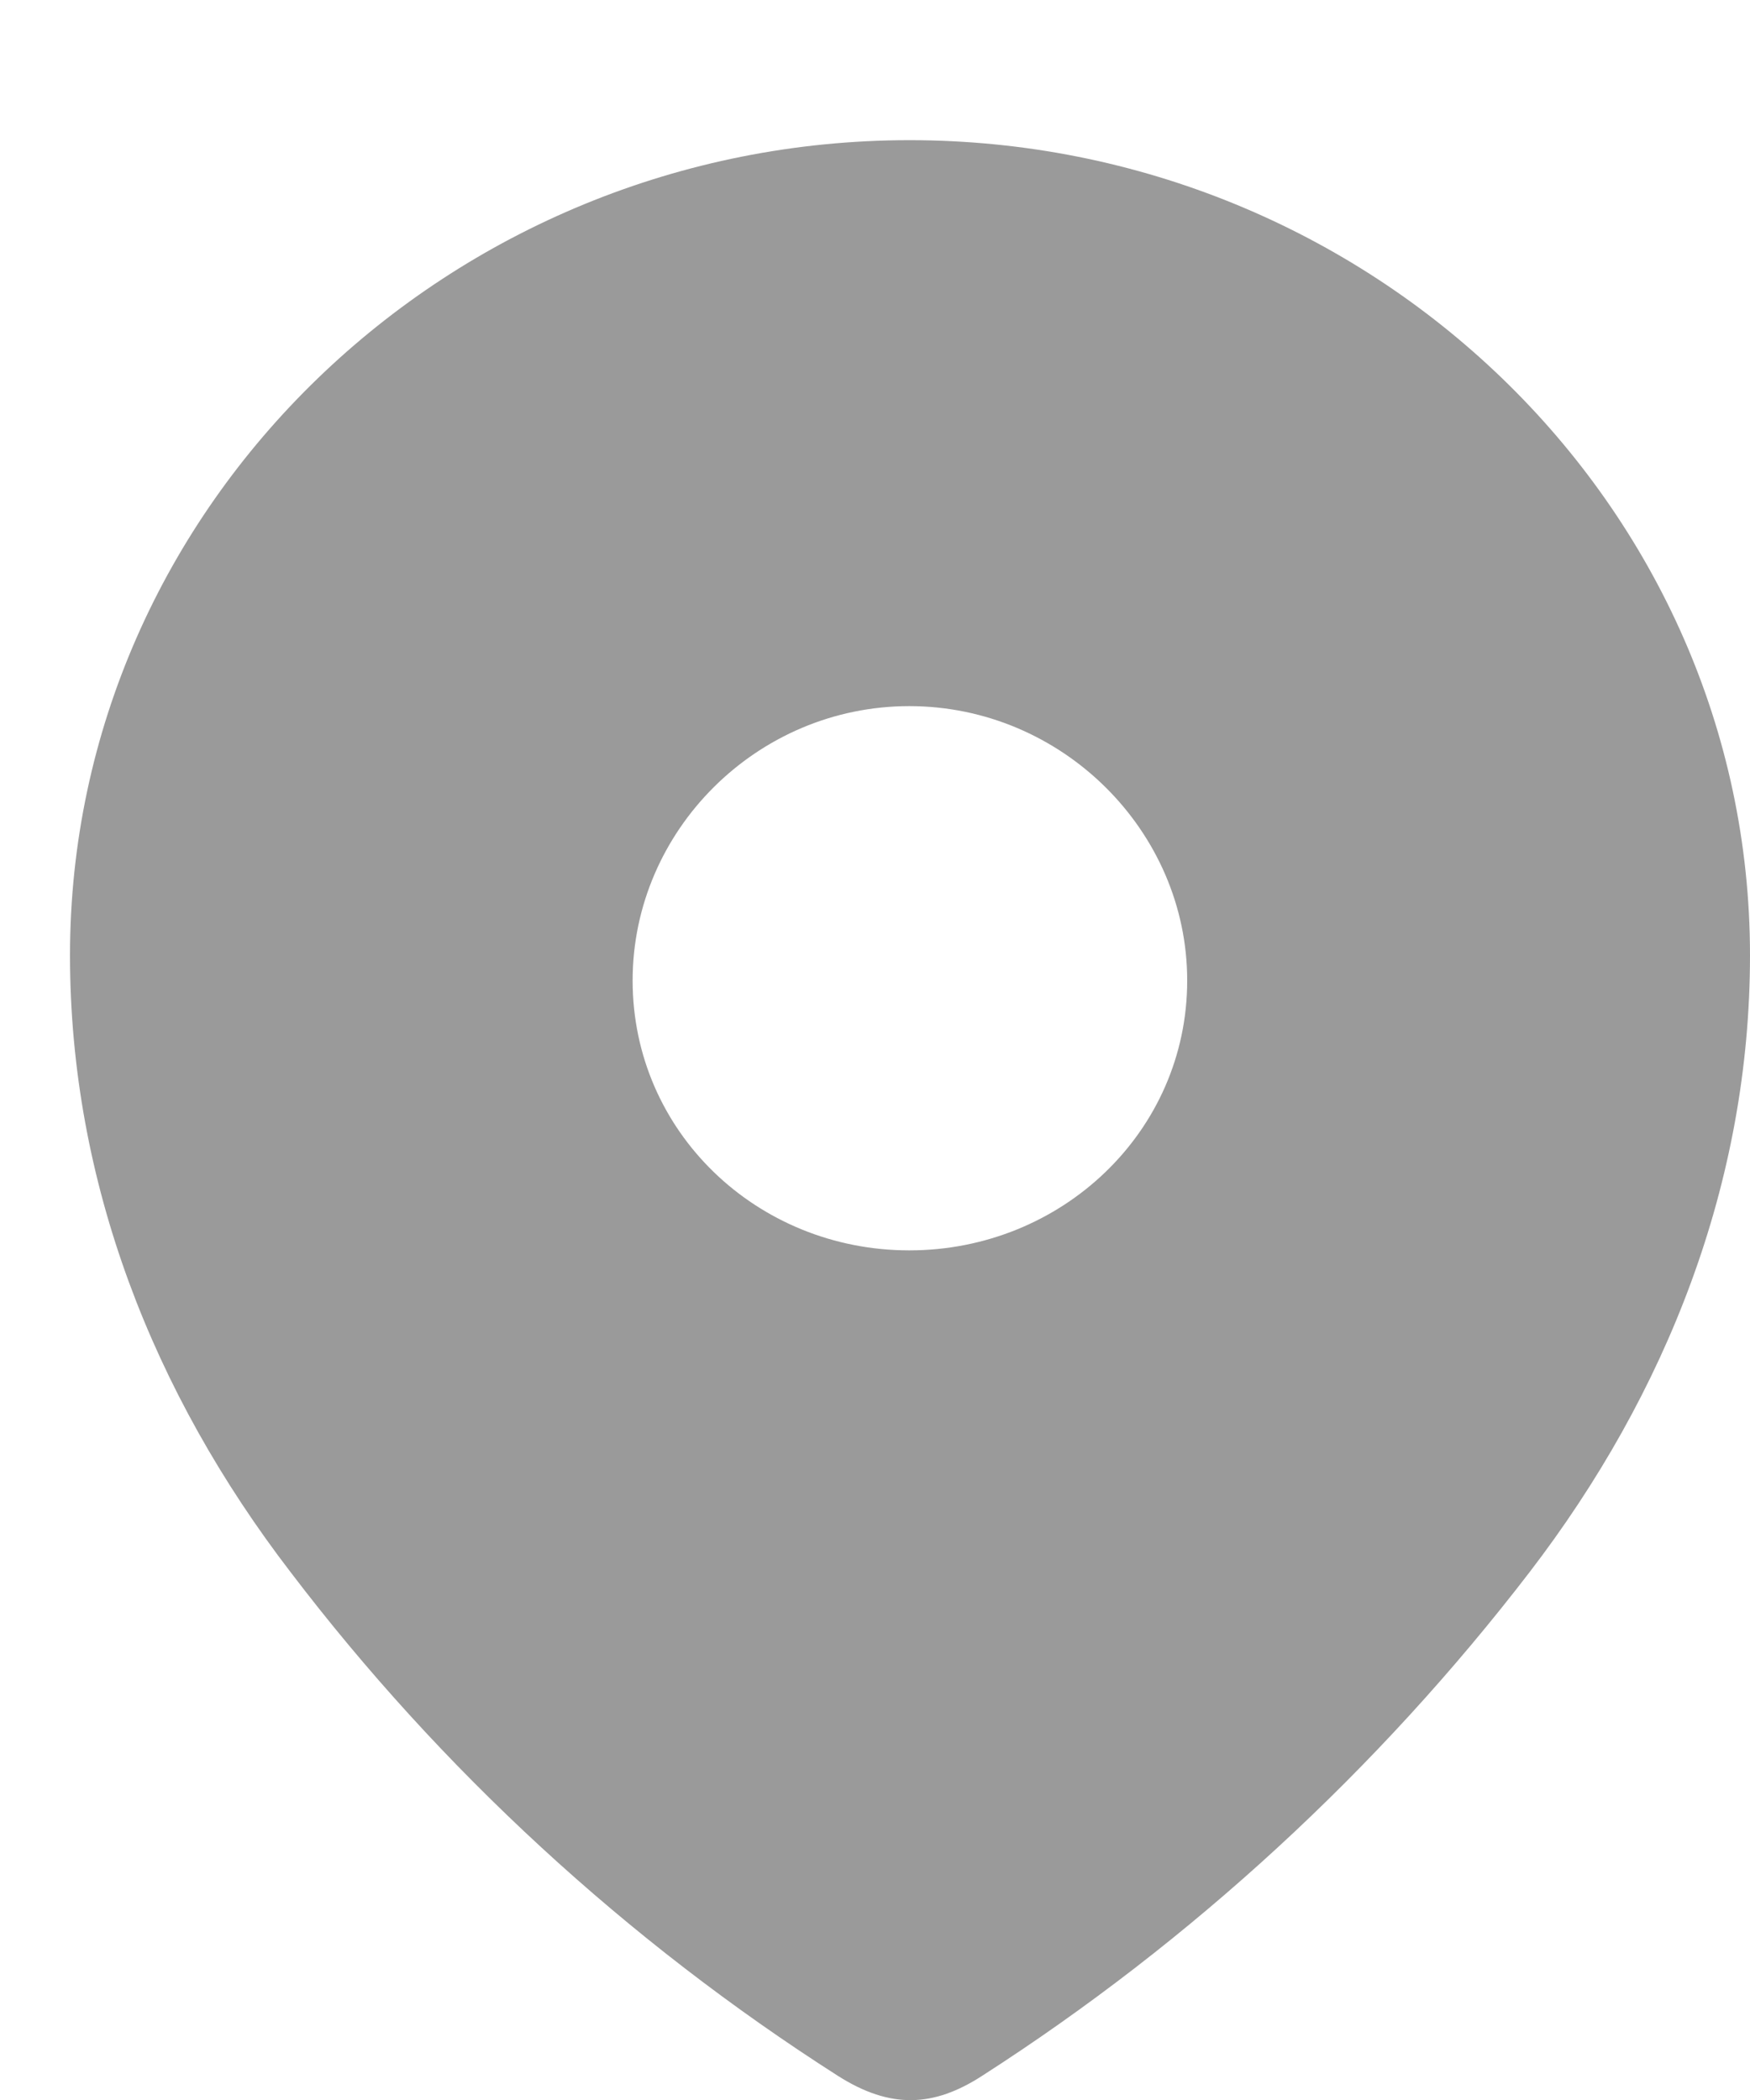 <svg width="100%" height="100%" viewBox="0 0 10 12" fill="none" xmlns="http://www.w3.org/2000/svg">
<path fill-rule="evenodd" clip-rule="evenodd" d="M0.4 5.459C0.4 2.883 2.571 0.801 5.197 0.801C7.83 0.801 10 2.883 10 5.459C10 6.757 9.524 7.962 8.741 8.983C7.876 10.11 6.811 11.092 5.612 11.862C5.337 12.04 5.09 12.054 4.788 11.862C3.582 11.092 2.517 10.11 1.66 8.983C0.876 7.962 0.4 6.757 0.4 5.459ZM3.615 5.603C3.615 6.466 4.325 7.145 5.196 7.145C6.067 7.145 6.784 6.466 6.784 5.603C6.784 4.747 6.067 4.035 5.196 4.035C4.325 4.035 3.615 4.747 3.615 5.603Z" fill="#9A9A9A"/>
</svg>
